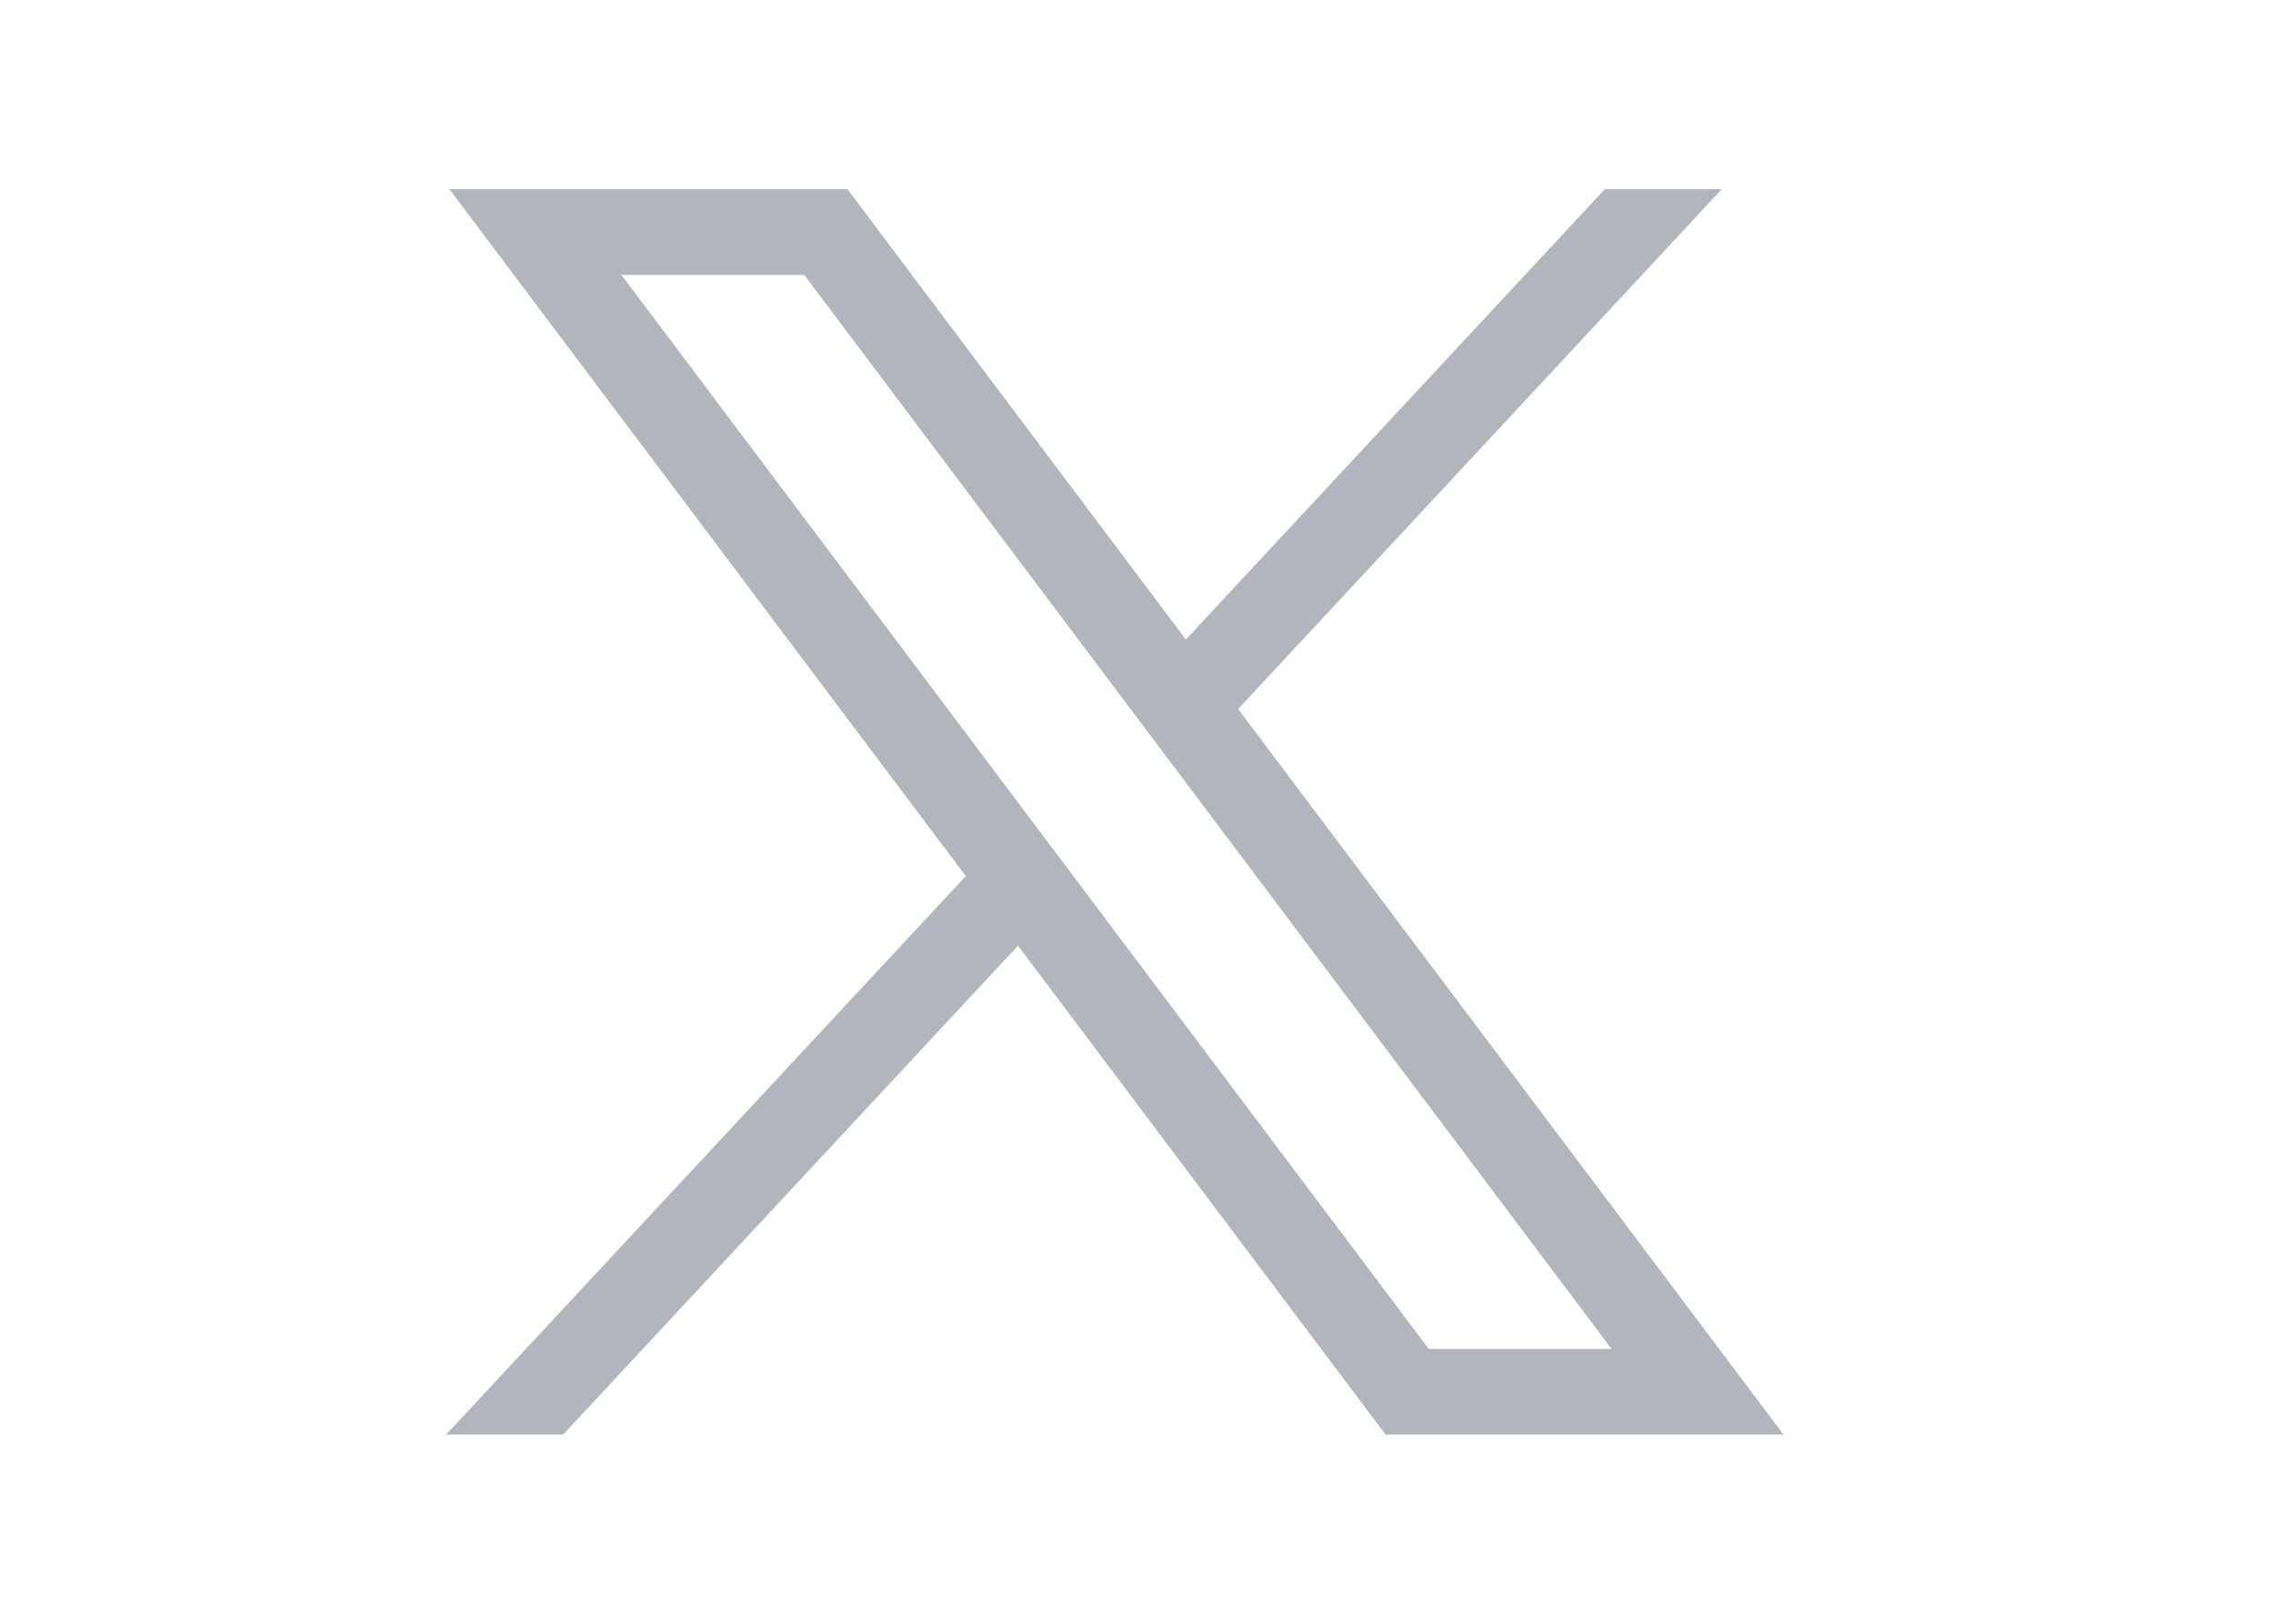 <svg width="28" height="20" viewBox="0 0 28 20" fill="none" xmlns="http://www.w3.org/2000/svg">
<path d="M5.536 2.33L11.897 10.791L5.496 17.67H6.937L12.54 11.648L17.068 17.67H21.97L15.252 8.733L21.21 2.33H19.769L14.608 7.877L10.439 2.33H5.536ZM7.655 3.386H9.907L19.852 16.615H17.6L7.655 3.386Z" fill="#B1B6BE"/>
</svg>
